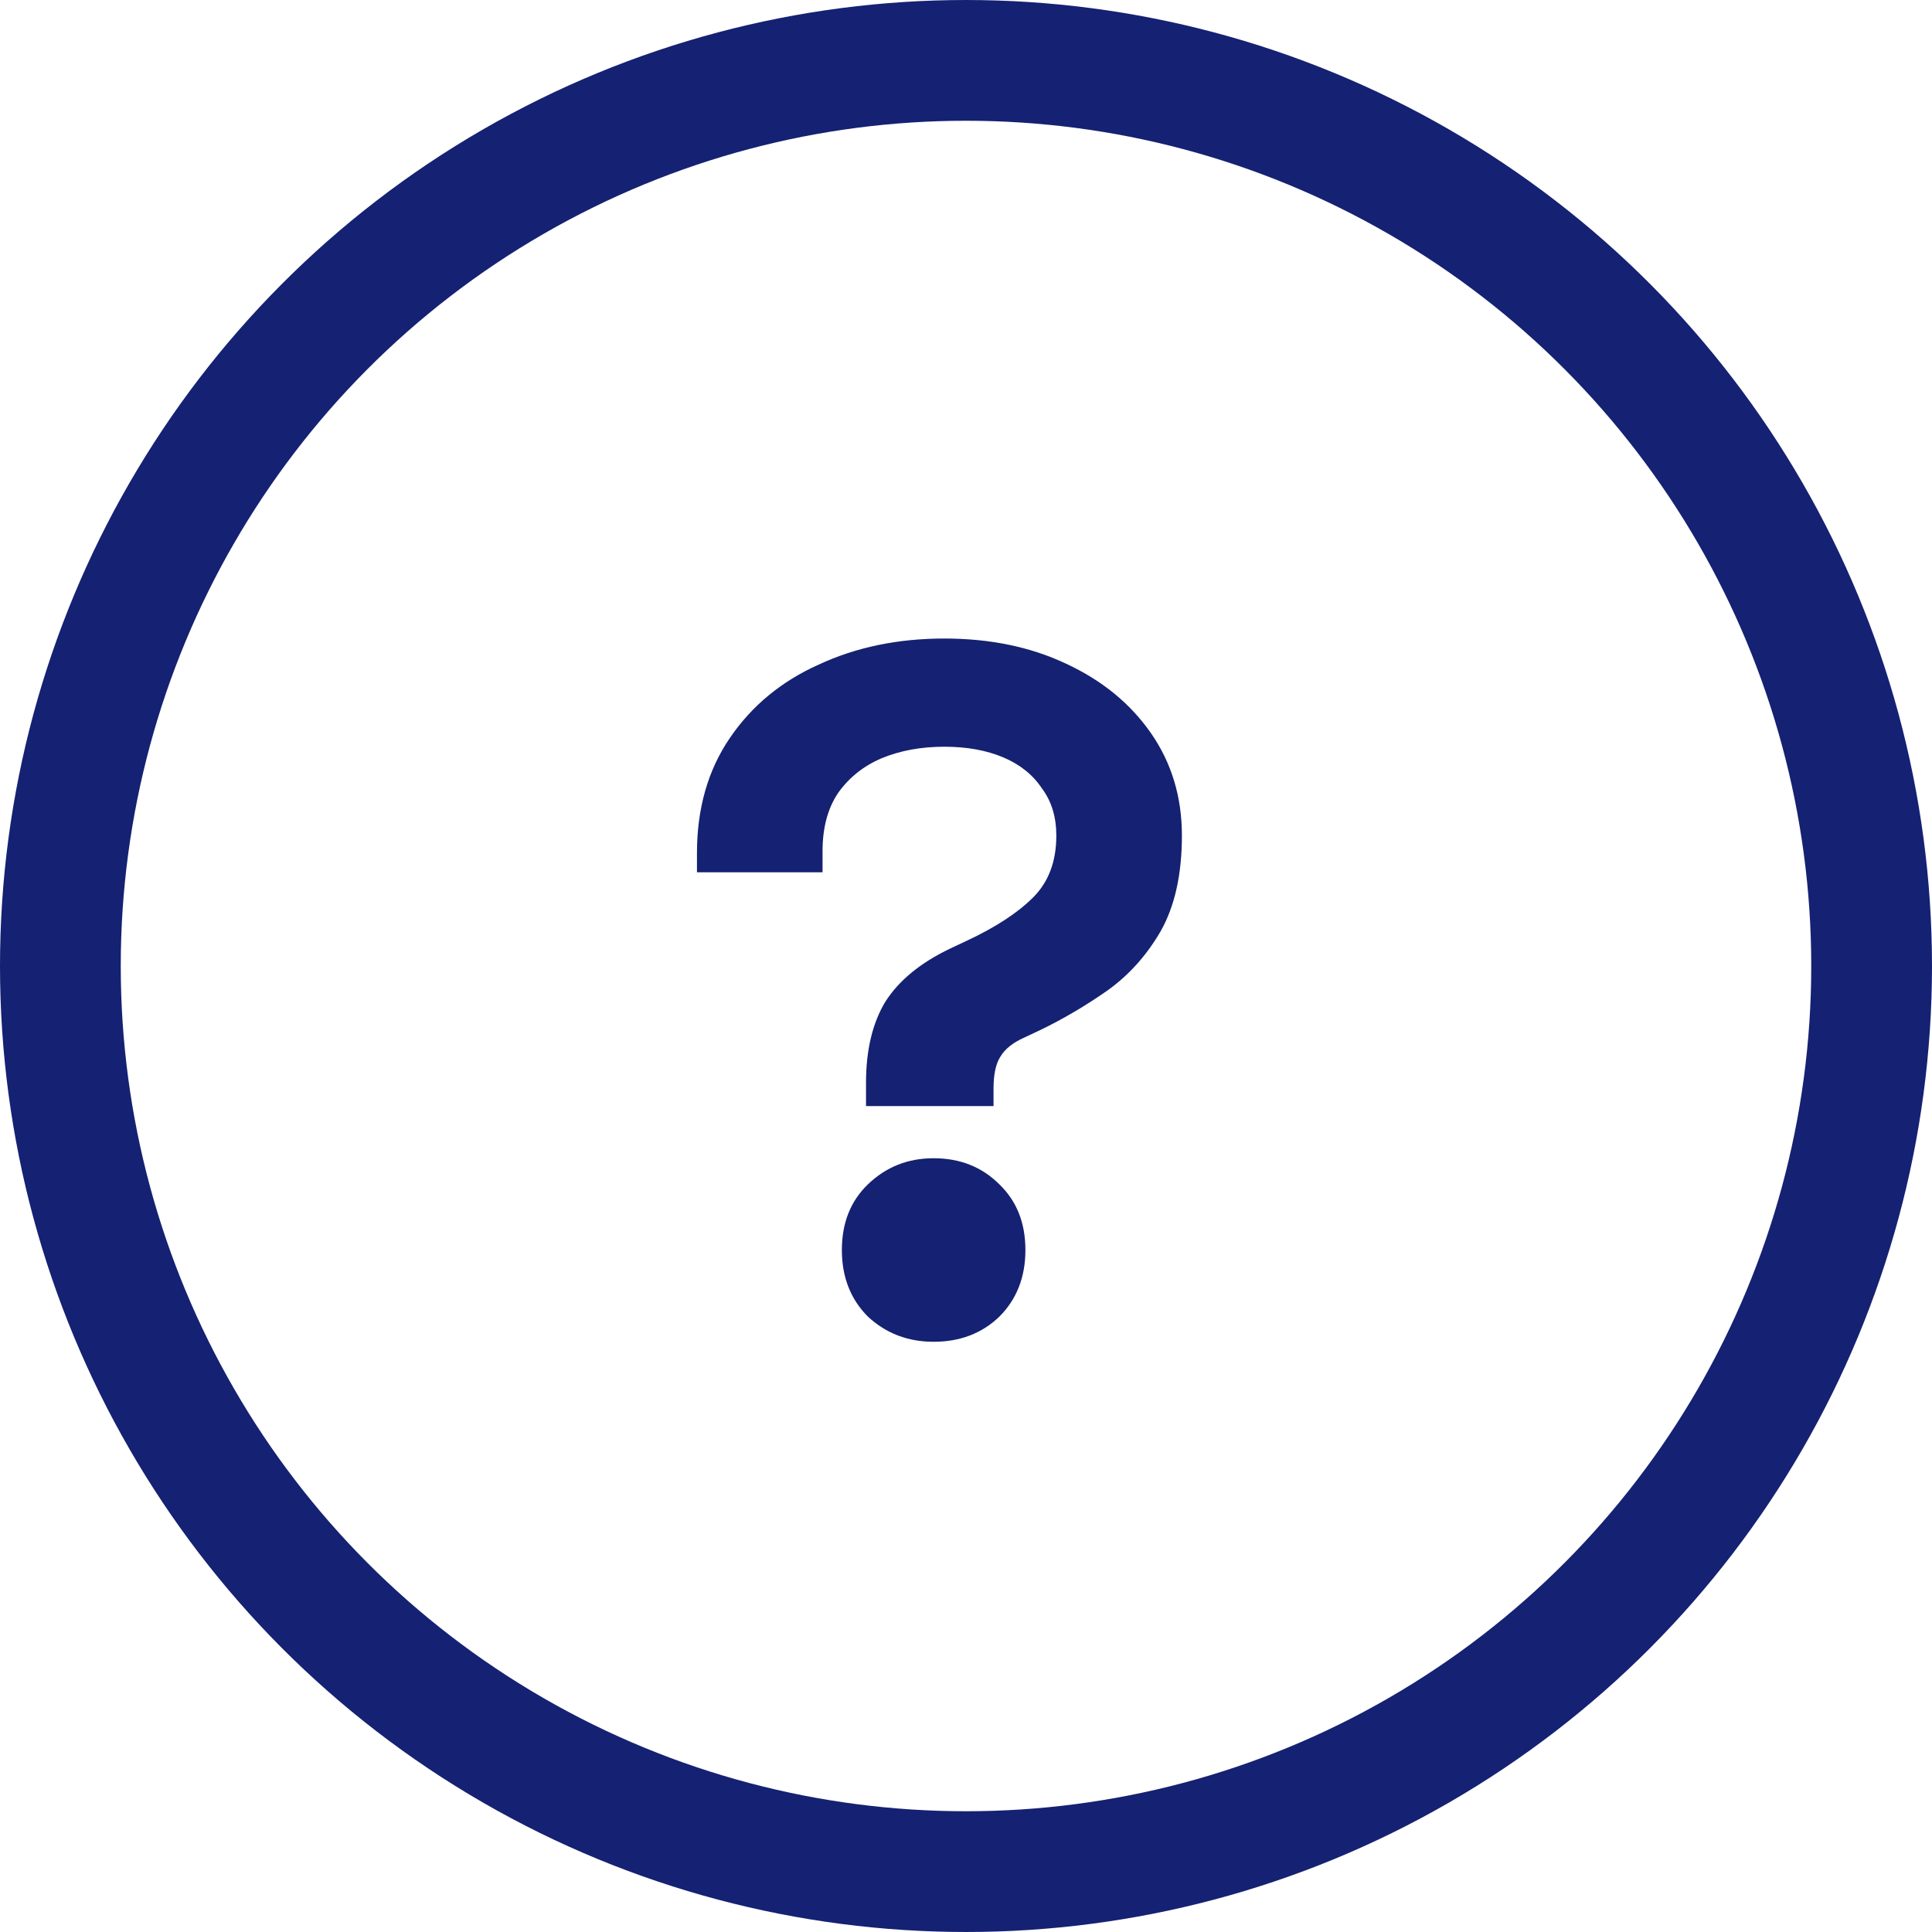 <svg width="32" height="32" viewBox="0 0 32 32" fill="none" xmlns="http://www.w3.org/2000/svg">
<path d="M14.344 18.32V17.936C14.344 17.392 14.451 16.944 14.664 16.592C14.888 16.24 15.245 15.947 15.736 15.712L16.008 15.584C16.488 15.36 16.856 15.12 17.112 14.864C17.368 14.608 17.496 14.267 17.496 13.84C17.496 13.531 17.416 13.269 17.256 13.056C17.107 12.832 16.893 12.661 16.616 12.544C16.339 12.427 16.013 12.368 15.64 12.368C15.256 12.368 14.909 12.432 14.6 12.56C14.301 12.688 14.061 12.88 13.88 13.136C13.709 13.392 13.624 13.712 13.624 14.096V14.448H11.544V14.128C11.544 13.392 11.725 12.757 12.088 12.224C12.451 11.691 12.941 11.285 13.56 11.008C14.179 10.72 14.872 10.576 15.64 10.576C16.397 10.576 17.069 10.715 17.656 10.992C18.253 11.269 18.723 11.653 19.064 12.144C19.405 12.635 19.576 13.2 19.576 13.84C19.576 14.48 19.459 15.008 19.224 15.424C18.989 15.829 18.691 16.16 18.328 16.416C17.976 16.661 17.613 16.875 17.24 17.056L16.968 17.184C16.776 17.269 16.643 17.376 16.568 17.504C16.493 17.621 16.456 17.797 16.456 18.032V18.32H14.344ZM15.464 22.224C15.037 22.224 14.675 22.085 14.376 21.808C14.088 21.52 13.944 21.152 13.944 20.704C13.944 20.256 14.088 19.893 14.376 19.616C14.675 19.328 15.037 19.184 15.464 19.184C15.901 19.184 16.264 19.328 16.552 19.616C16.84 19.893 16.984 20.256 16.984 20.704C16.984 21.152 16.84 21.52 16.552 21.808C16.264 22.085 15.901 22.224 15.464 22.224Z" fill="#152172"/>
<circle cx="16" cy="16" r="15" stroke="#152172" stroke-width="2"/>
</svg>
